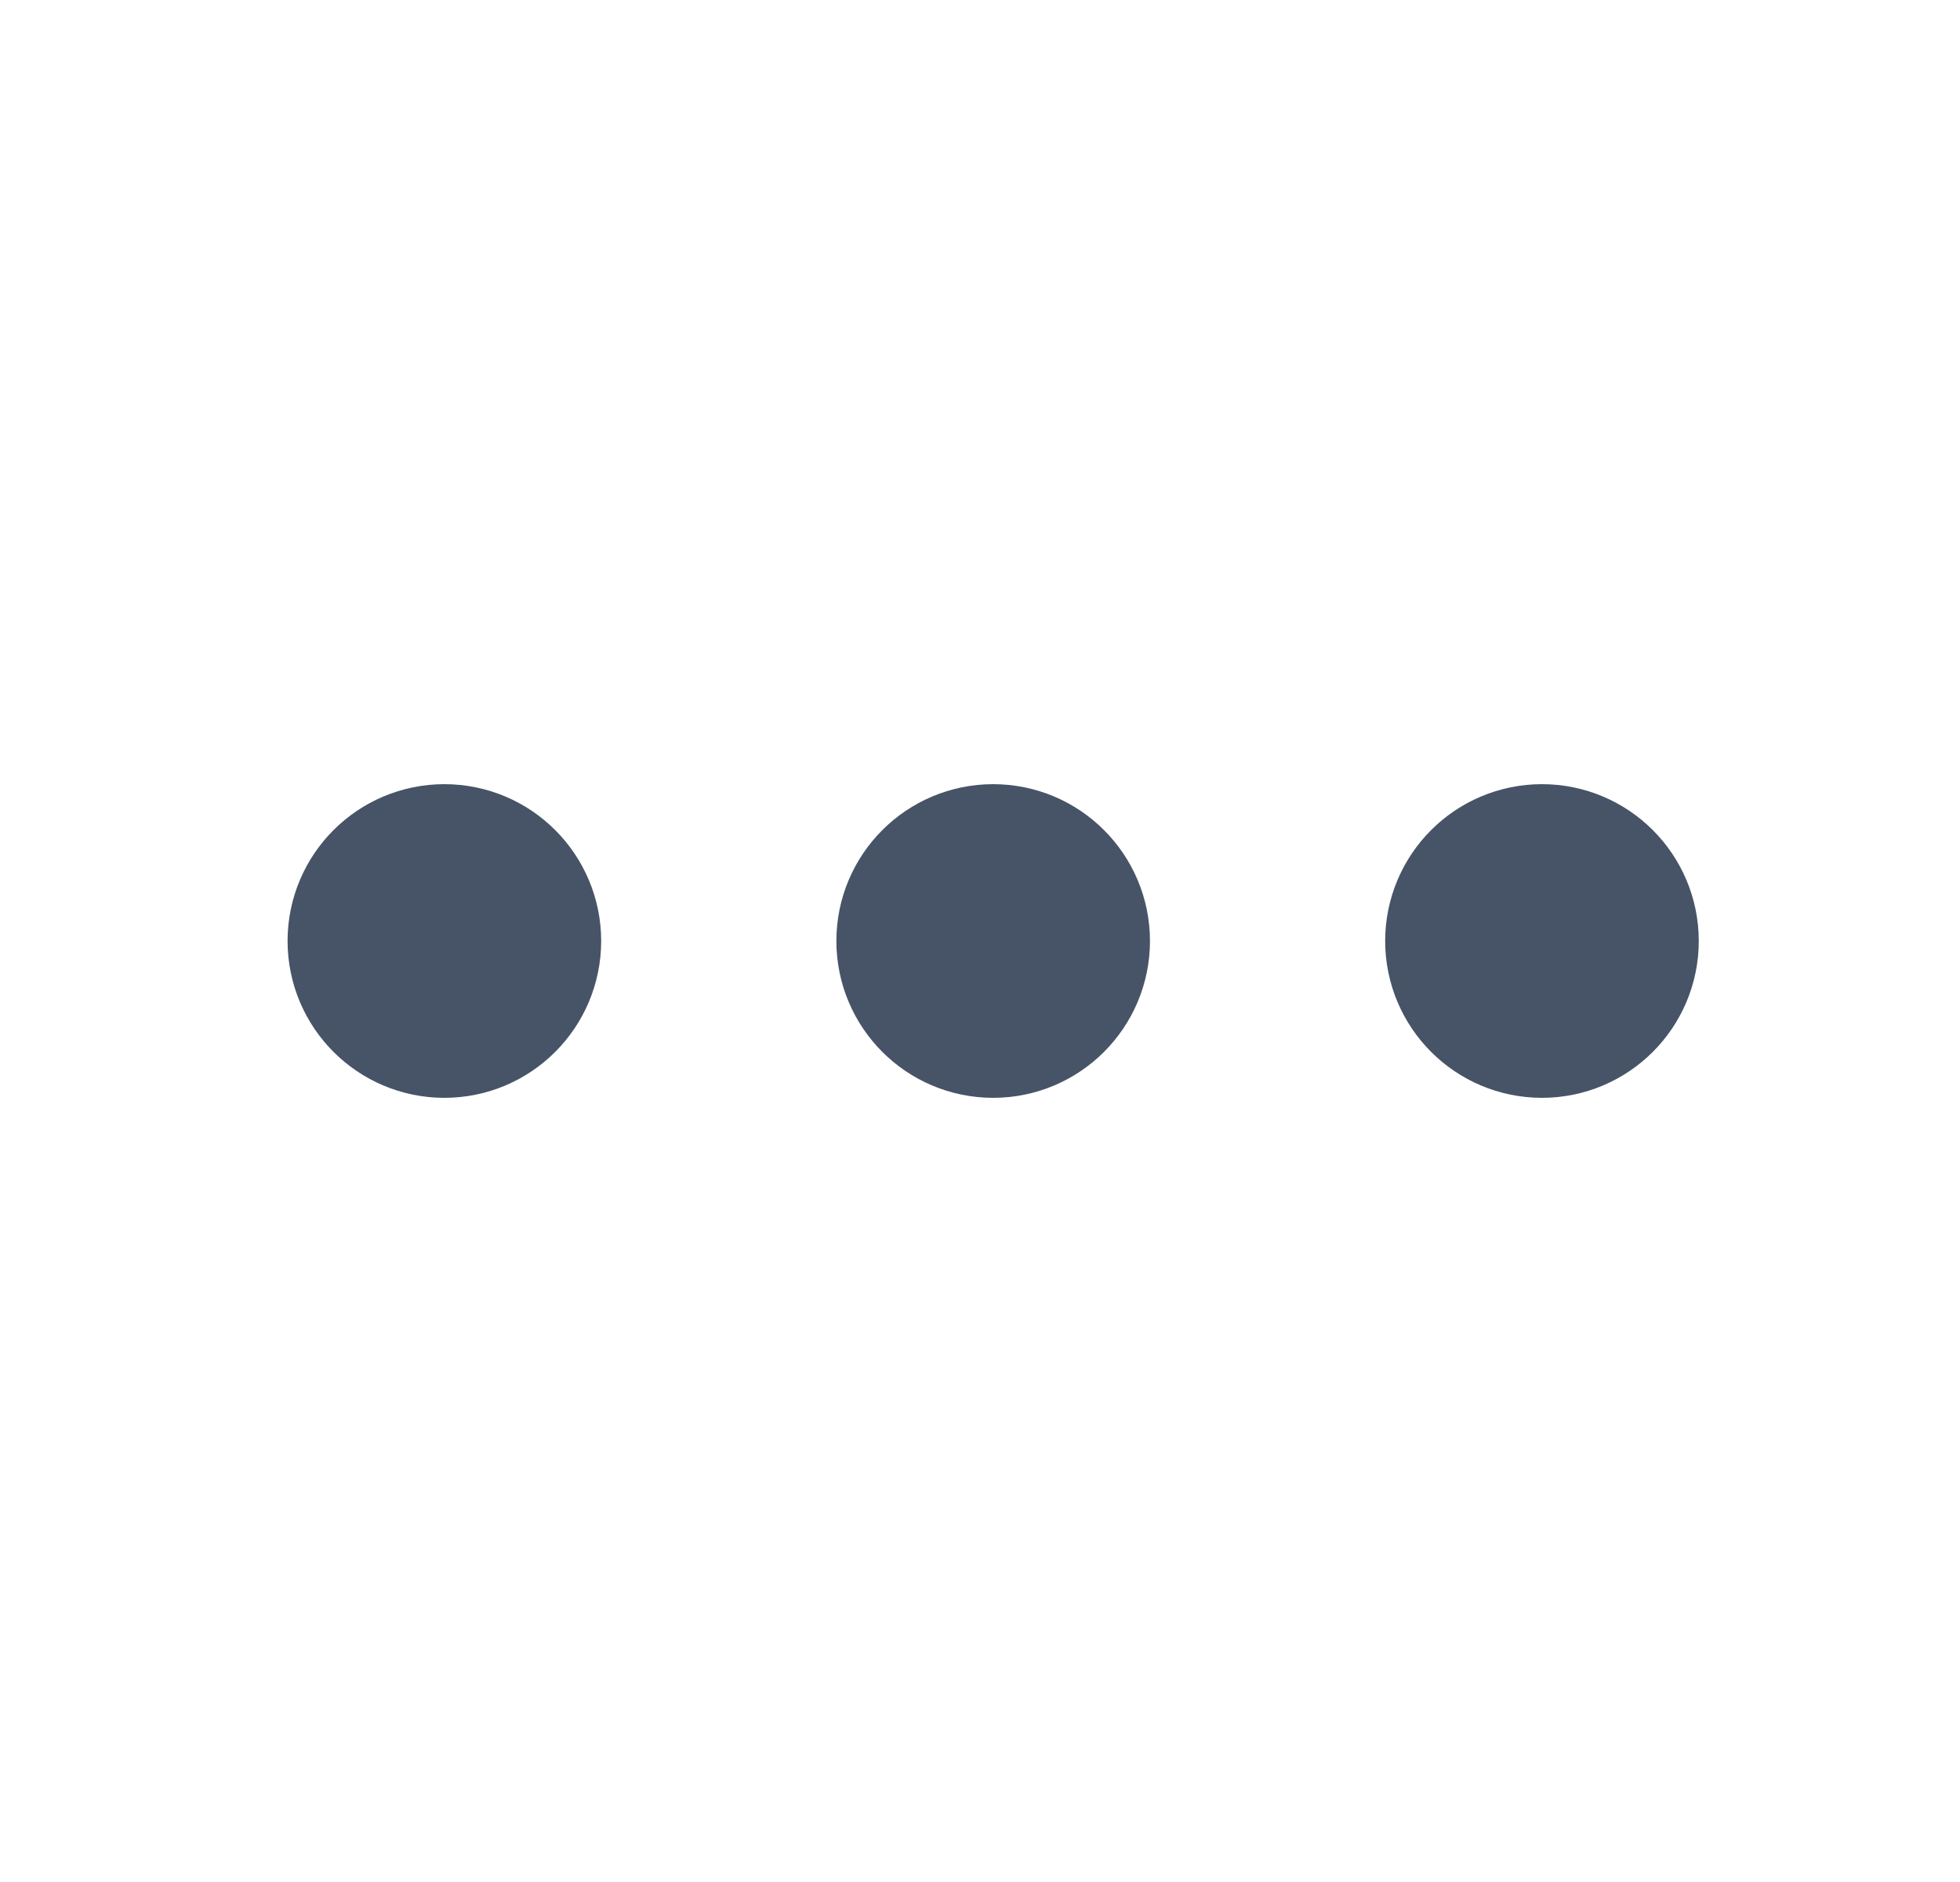 <svg width="25" height="24" viewBox="0 0 25 24" fill="none" xmlns="http://www.w3.org/2000/svg">
<path d="M12.668 13C13.22 13 13.668 12.552 13.668 12C13.668 11.448 13.22 11 12.668 11C12.116 11 11.668 11.448 11.668 12C11.668 12.552 12.116 13 12.668 13Z" stroke="#475467" stroke-width="2" stroke-linecap="round" stroke-linejoin="round"/>
<path d="M19.668 13C20.22 13 20.668 12.552 20.668 12C20.668 11.448 20.22 11 19.668 11C19.116 11 18.668 11.448 18.668 12C18.668 12.552 19.116 13 19.668 13Z" stroke="#475467" stroke-width="2" stroke-linecap="round" stroke-linejoin="round"/>
<path d="M5.668 13C6.22 13 6.668 12.552 6.668 12C6.668 11.448 6.22 11 5.668 11C5.116 11 4.668 11.448 4.668 12C4.668 12.552 5.116 13 5.668 13Z" stroke="#475467" stroke-width="2" stroke-linecap="round" stroke-linejoin="round"/>
</svg>
